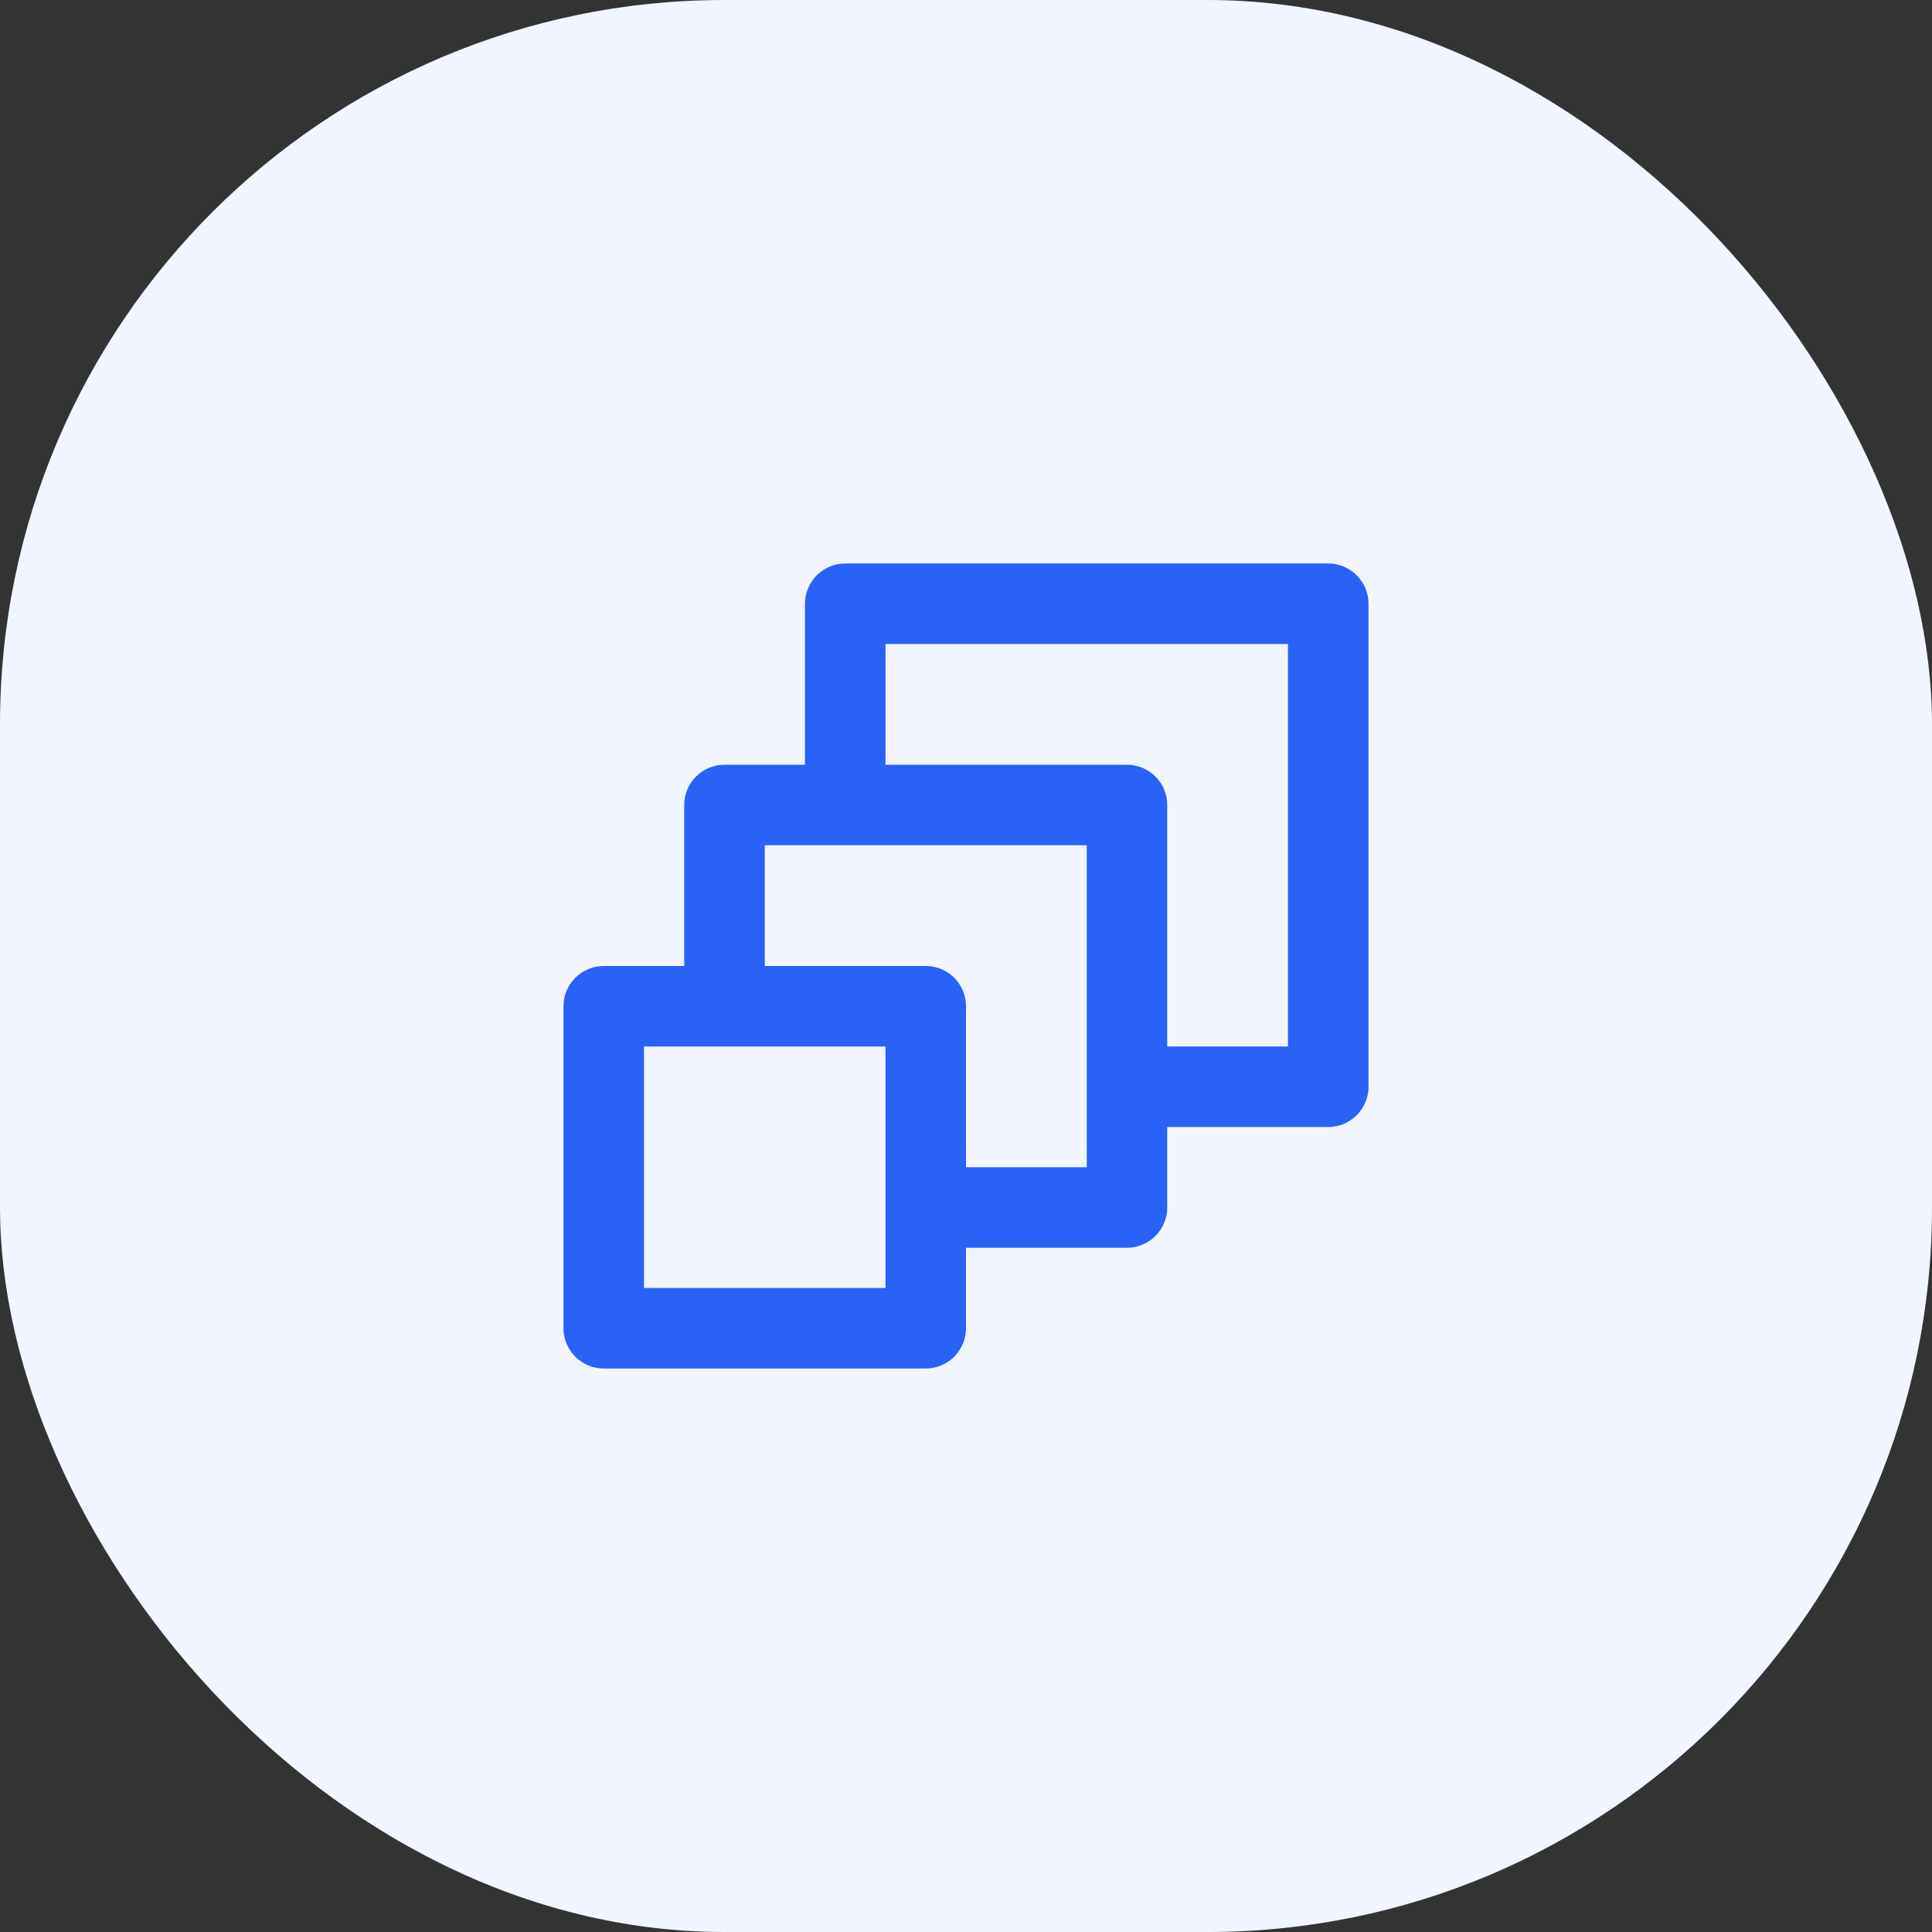 <svg width="32" height="32" viewBox="0 0 32 32" fill="none" xmlns="http://www.w3.org/2000/svg">
<rect x="0" y="0" width="32" height="32" fill="#333333" stroke="none"/>
<rect width="32" height="32" rx="12" fill="#F0F5FF"/>
<path d="M22 9.333H14C13.823 9.333 13.653 9.404 13.528 9.529C13.403 9.654 13.333 9.823 13.333 10V12.667H12C11.823 12.667 11.653 12.737 11.528 12.862C11.403 12.987 11.333 13.157 11.333 13.333V16H10C9.823 16 9.654 16.07 9.529 16.195C9.403 16.32 9.333 16.49 9.333 16.667V22C9.333 22.177 9.403 22.346 9.529 22.471C9.654 22.596 9.823 22.667 10 22.667H15.333C15.51 22.667 15.68 22.596 15.805 22.471C15.93 22.346 16 22.177 16 22V20.667H18.667C18.843 20.667 19.013 20.596 19.138 20.471C19.263 20.346 19.333 20.177 19.333 20V18.667H22C22.177 18.667 22.346 18.596 22.471 18.471C22.596 18.346 22.667 18.177 22.667 18V10C22.667 9.823 22.596 9.654 22.471 9.529C22.346 9.404 22.177 9.333 22 9.333V9.333ZM14.667 21.333H10.667V17.333H14.667V21.333ZM18 19.333H16V16.667C16 16.49 15.93 16.32 15.805 16.195C15.68 16.07 15.51 16 15.333 16H12.667V14H18V19.333ZM21.333 17.333H19.333V13.333C19.333 13.157 19.263 12.987 19.138 12.862C19.013 12.737 18.843 12.667 18.667 12.667H14.667V10.667H21.333V17.333Z" fill="#2862F7"/>
</svg>
